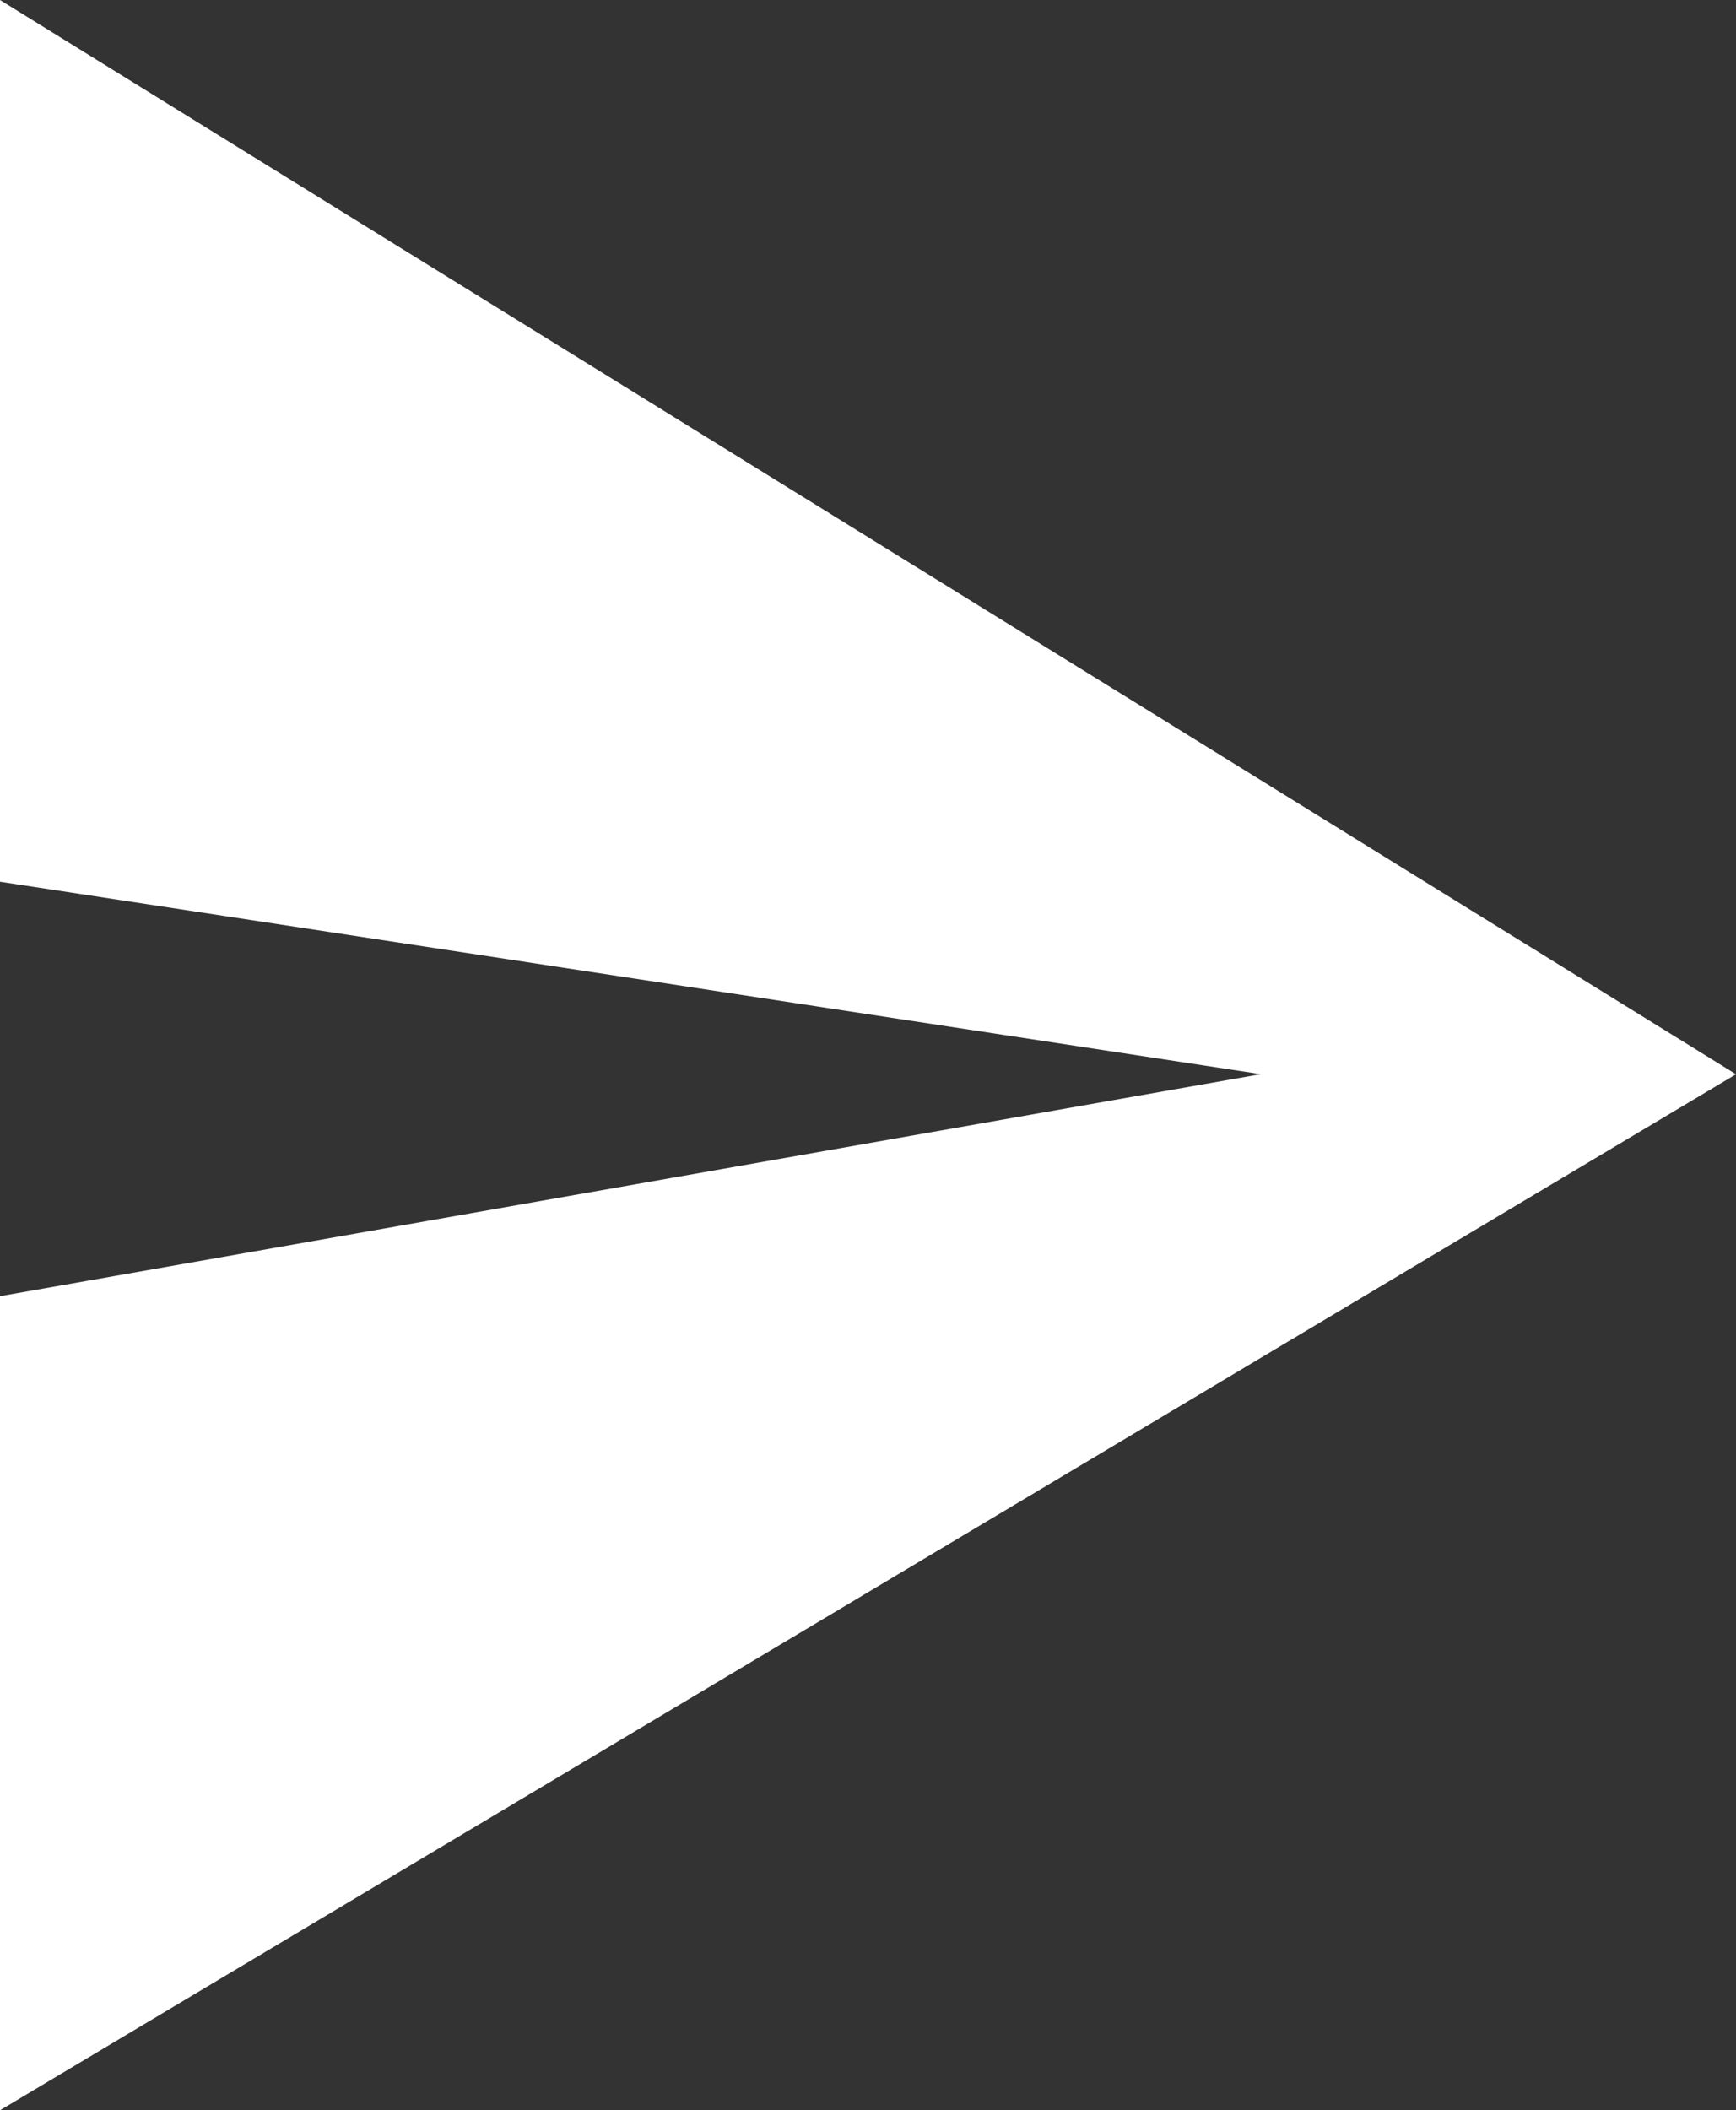 <svg xmlns="http://www.w3.org/2000/svg" width="19.48" height="23.667" viewBox="0 0 19.48 23.667">
  <rect x="0" y="0" width="19.48" height="23.667" fill="#333333" stroke="none"/>
  <path id="Path_48967" data-name="Path 48967" d="M1856.447,13896.879h9.13l-11.619-19.48-12.048,19.48h9.889l2.158-14.148Z" transform="translate(13896.879 -1841.91) rotate(90)" fill="#fff"/>
</svg>
